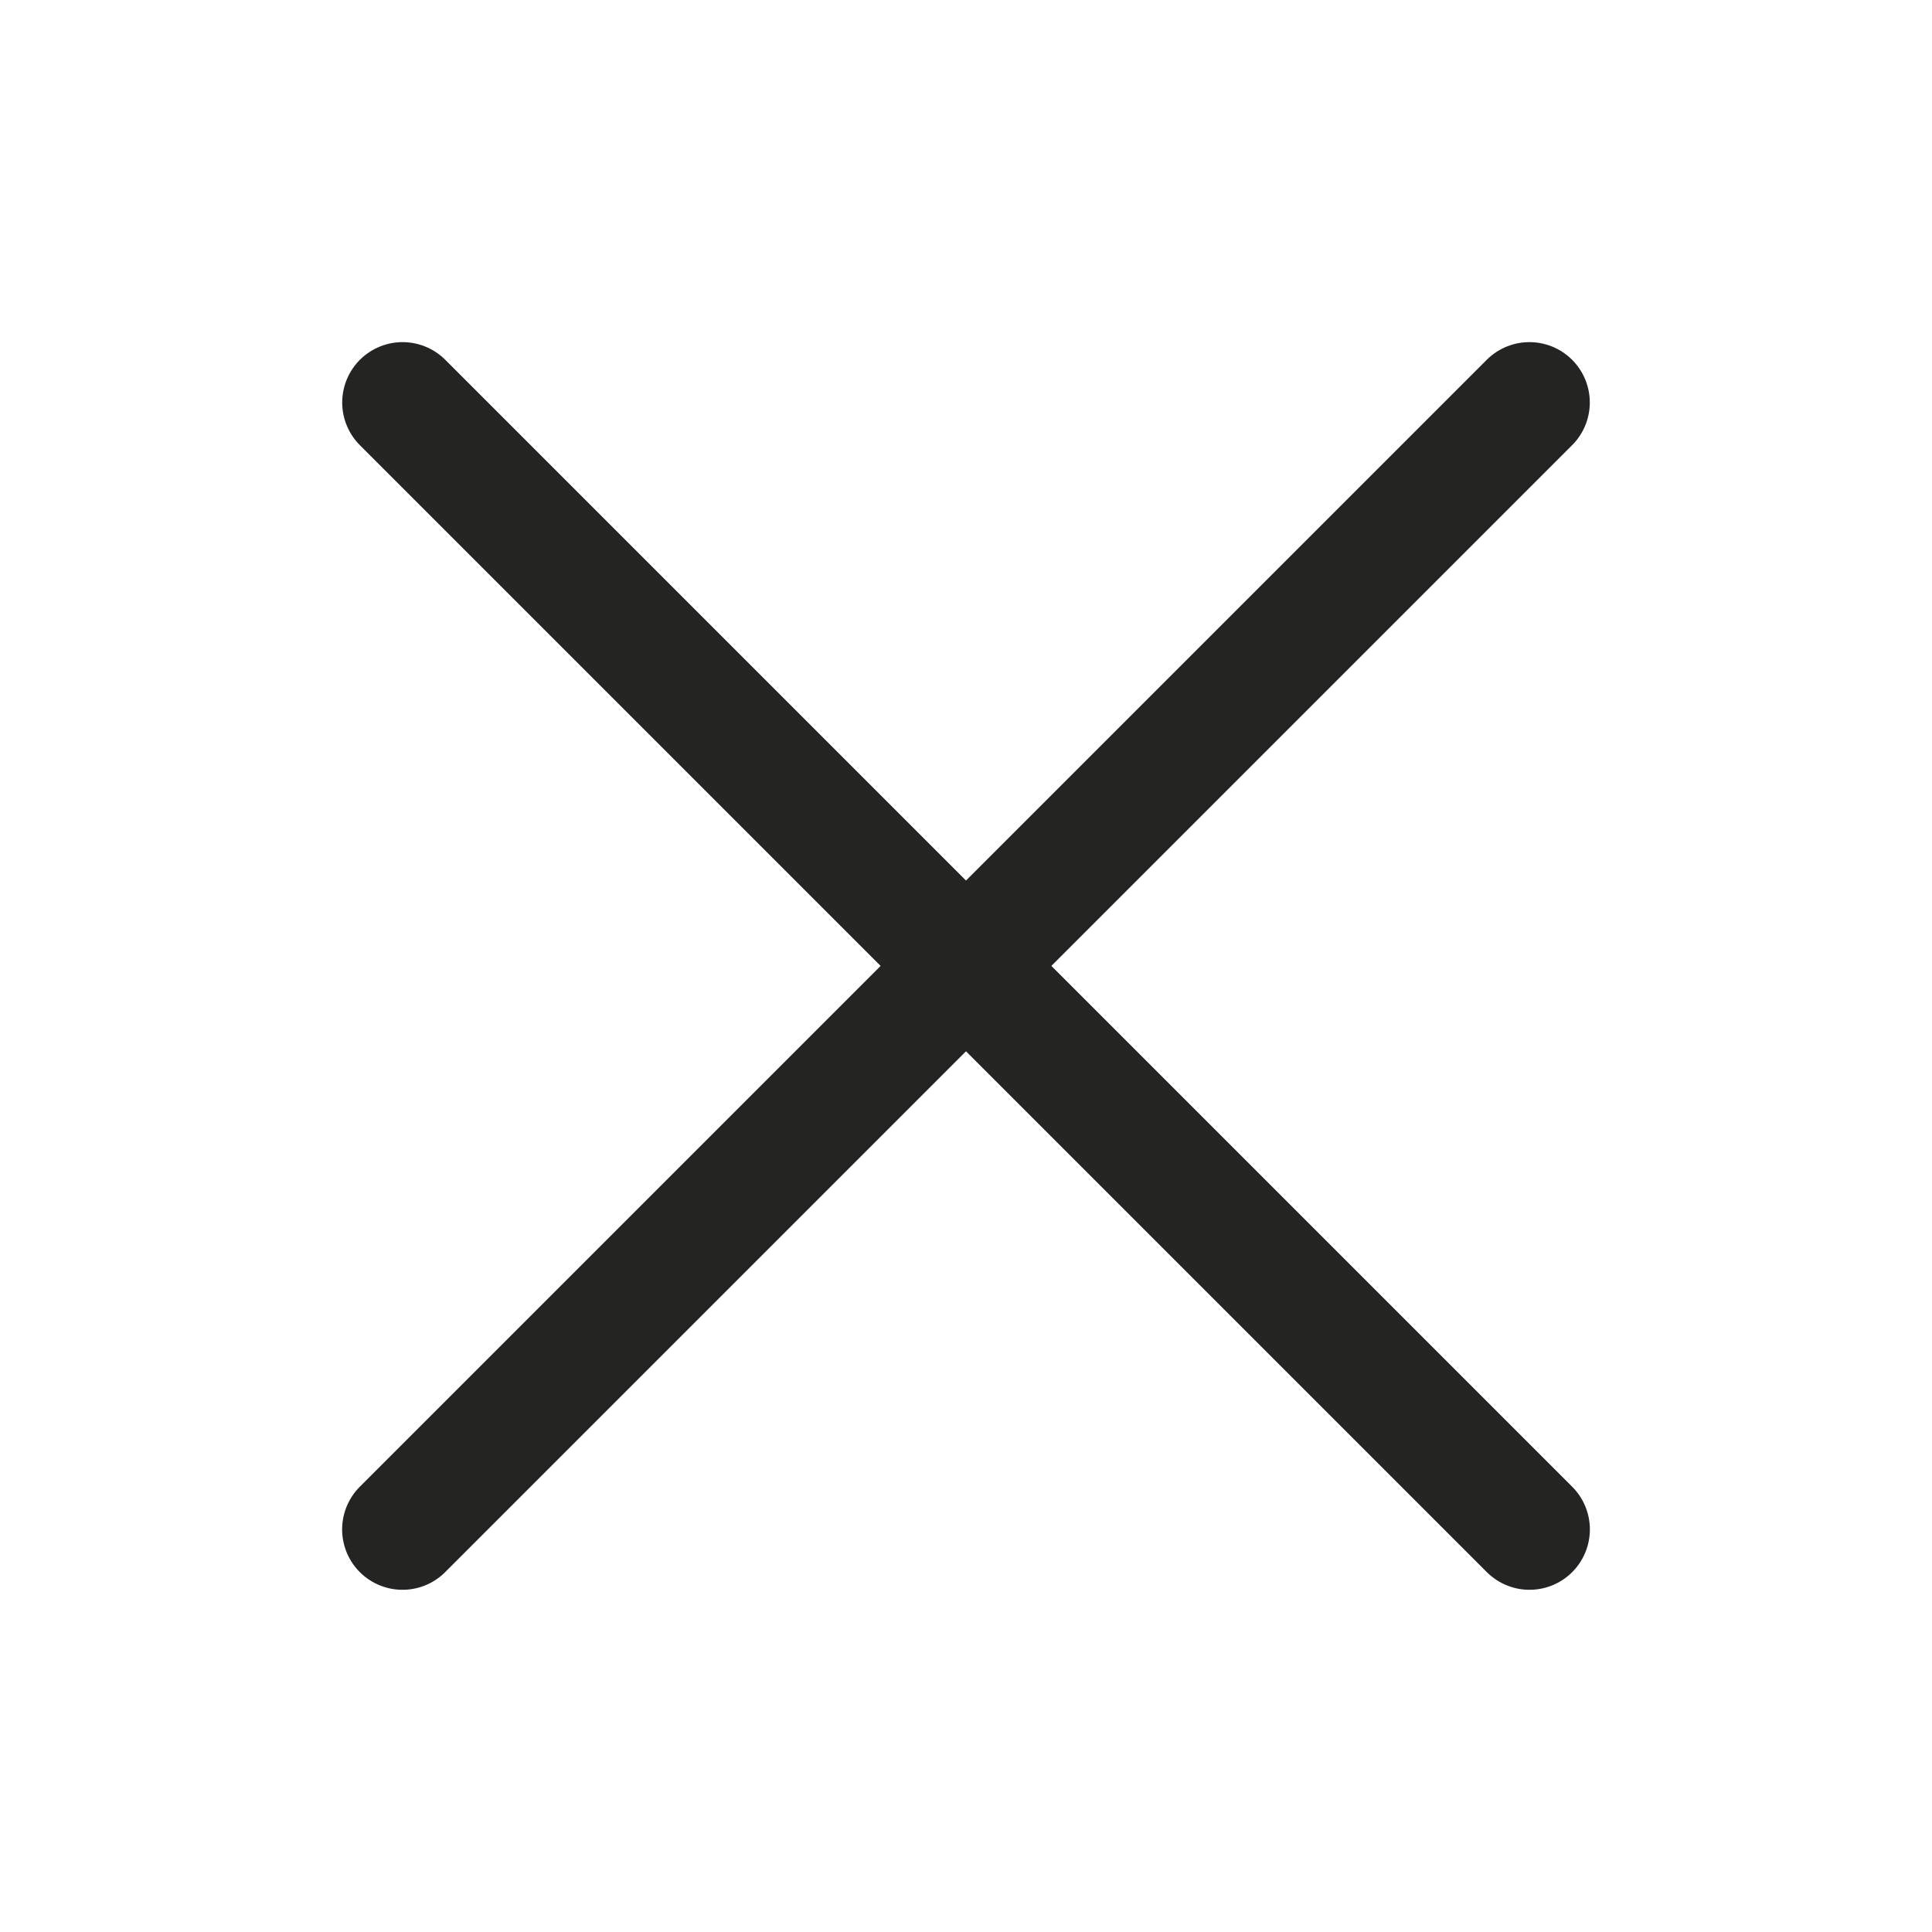 <svg width="24" height="24" viewBox="0 0 24 24" fill="none" xmlns="http://www.w3.org/2000/svg">
  <path d="M5.001 5L19 18.999" stroke="#242423" stroke-width="1.5" stroke-linecap="round" stroke-linejoin="round" />
  <path d="M5 18.999L18.999 5" stroke="#242423" stroke-width="1.5" stroke-linecap="round" stroke-linejoin="round" />
</svg>